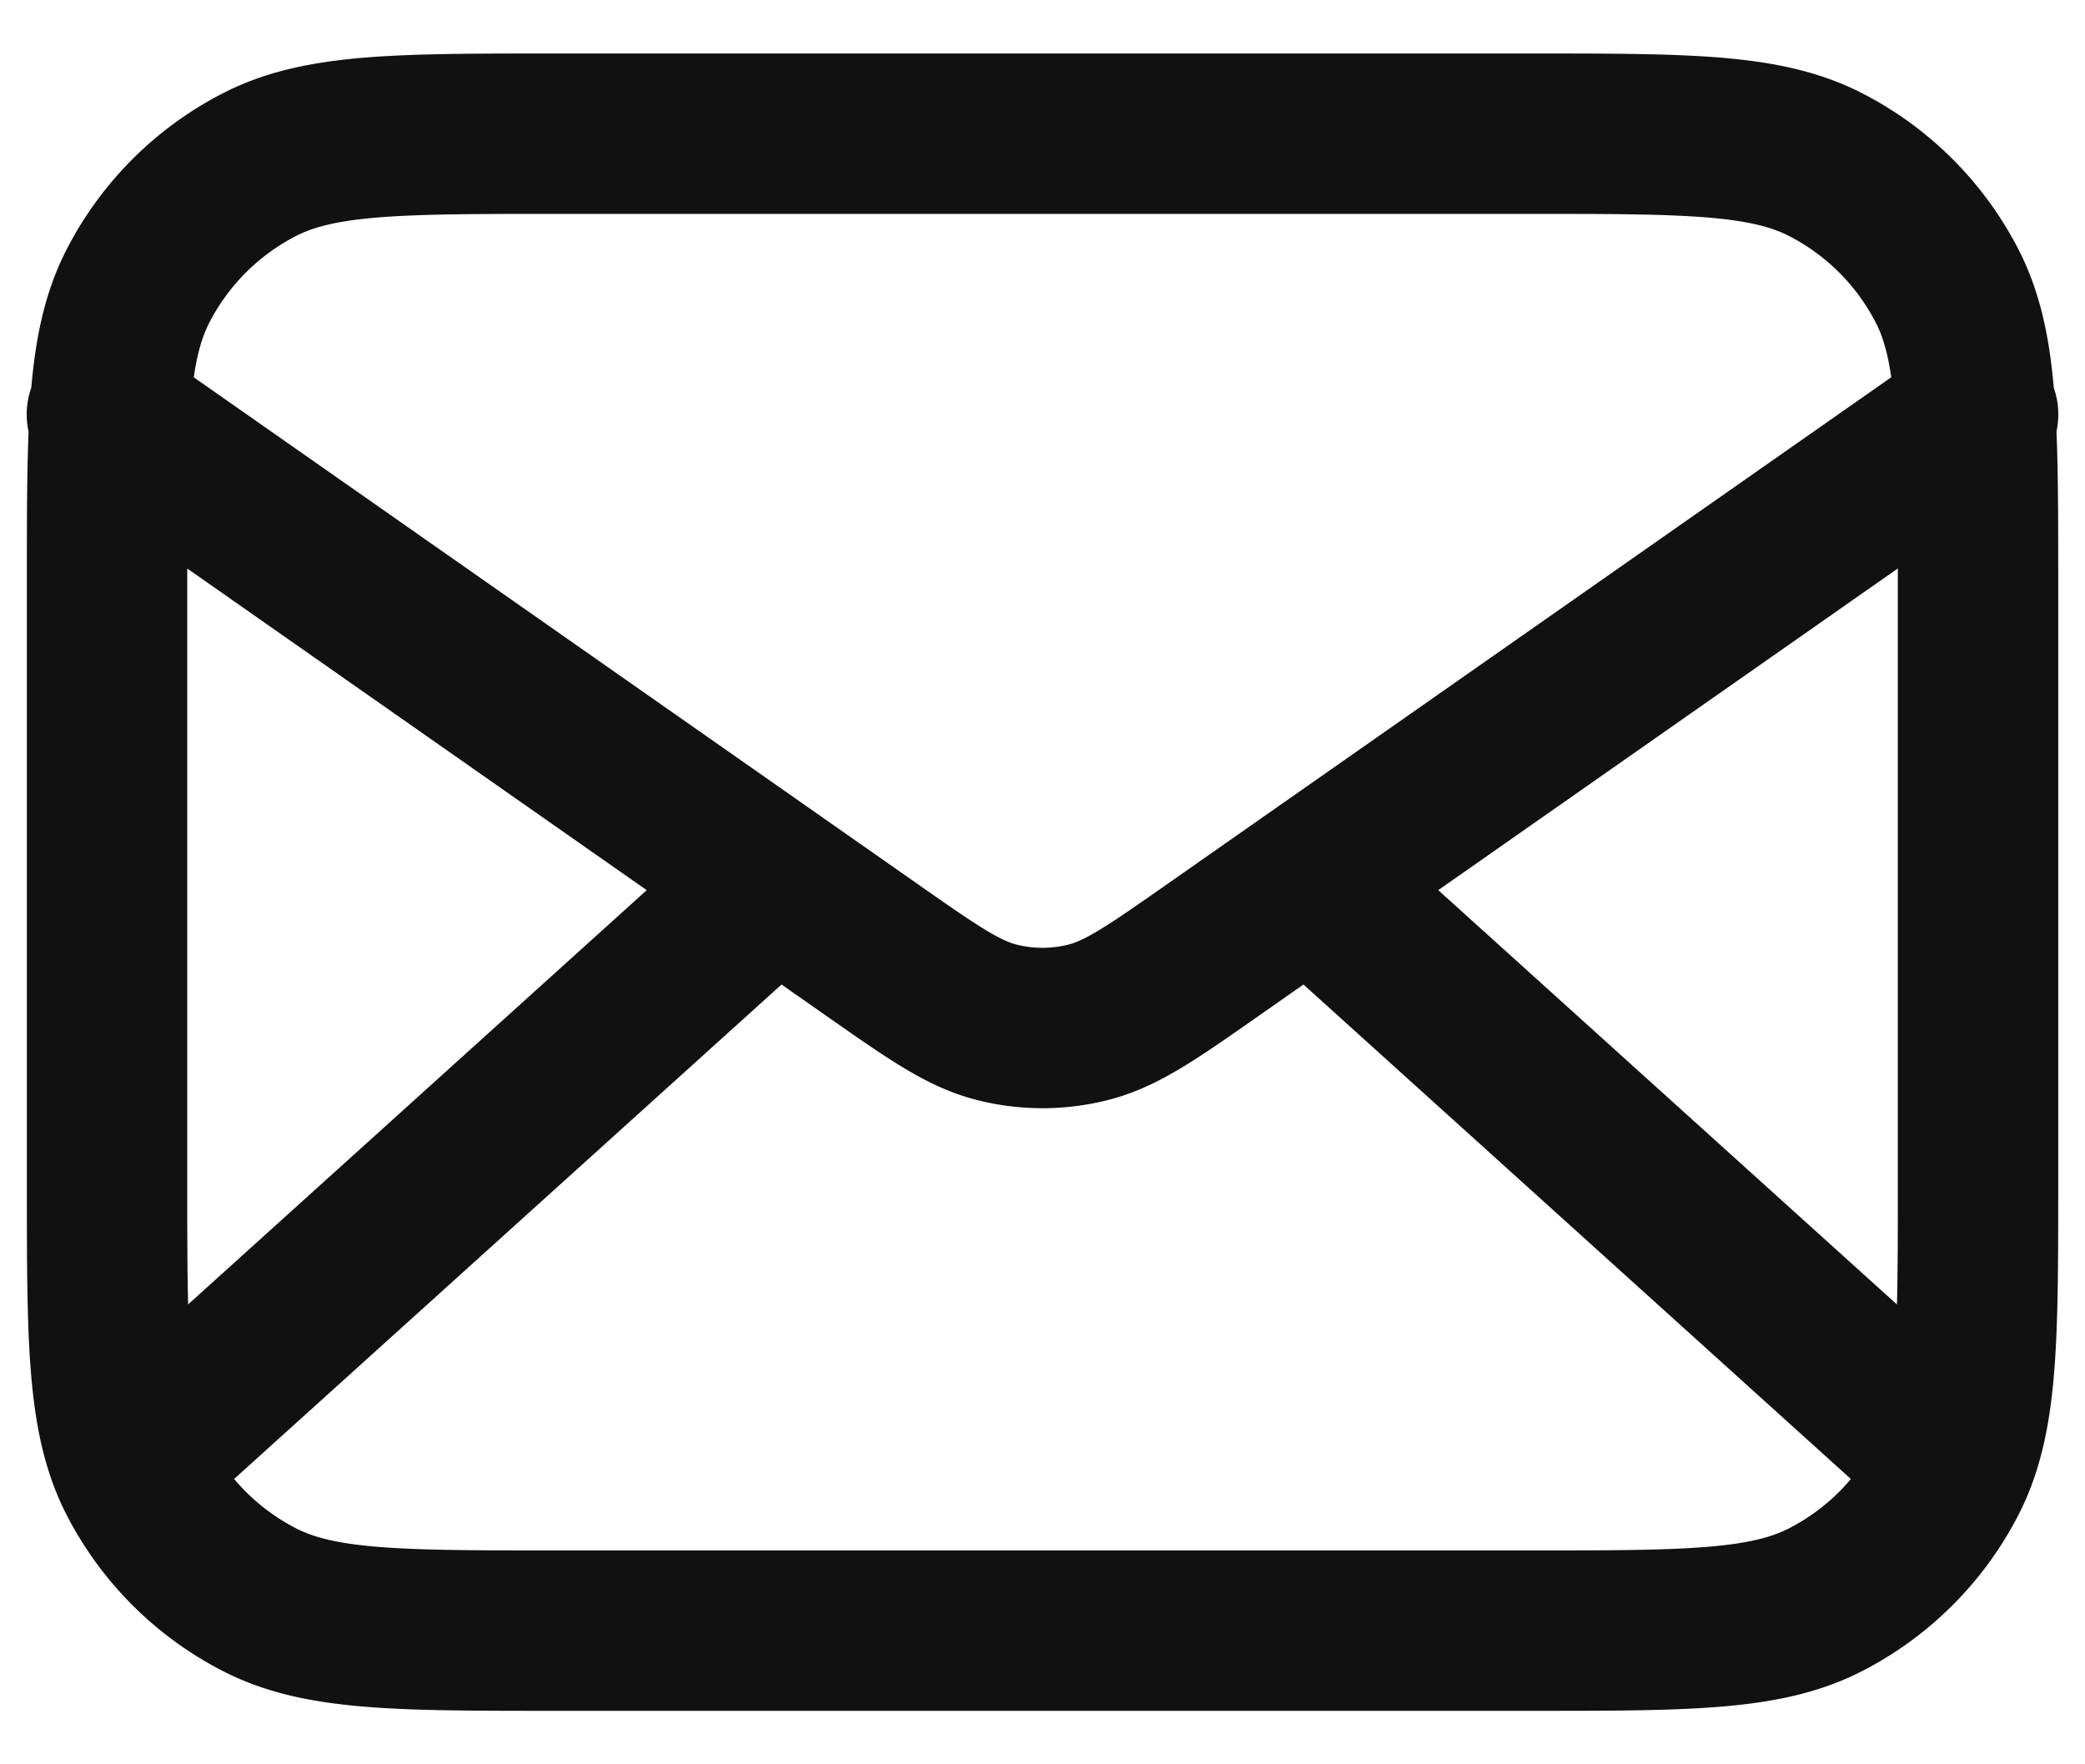 <svg xmlns="http://www.w3.org/2000/svg" width="26" height="22" fill="none"><path stroke="#111" stroke-linecap="round" stroke-linejoin="round" stroke-width="2" d="m24.083 18-7.75-7m-6.666 0-7.75 7M1.333 5.167l9.526 6.668c.771.54 1.157.81 1.577.914.37.093.758.093 1.128 0 .42-.104.806-.374 1.577-.914l9.526-6.668M6.933 20.333h12.134c1.96 0 2.94 0 3.689-.381a3.5 3.5 0 0 0 1.53-1.53c.38-.748.38-1.729.38-3.689V7.267c0-1.96 0-2.94-.38-3.69a3.5 3.5 0 0 0-1.53-1.529c-.75-.381-1.73-.381-3.69-.381H6.934c-1.96 0-2.94 0-3.689.381a3.5 3.5 0 0 0-1.53 1.53c-.38.748-.38 1.728-.38 3.689v7.466c0 1.96 0 2.94.38 3.69a3.5 3.5 0 0 0 1.53 1.529c.749.381 1.73.381 3.69.381Z"/></svg>
